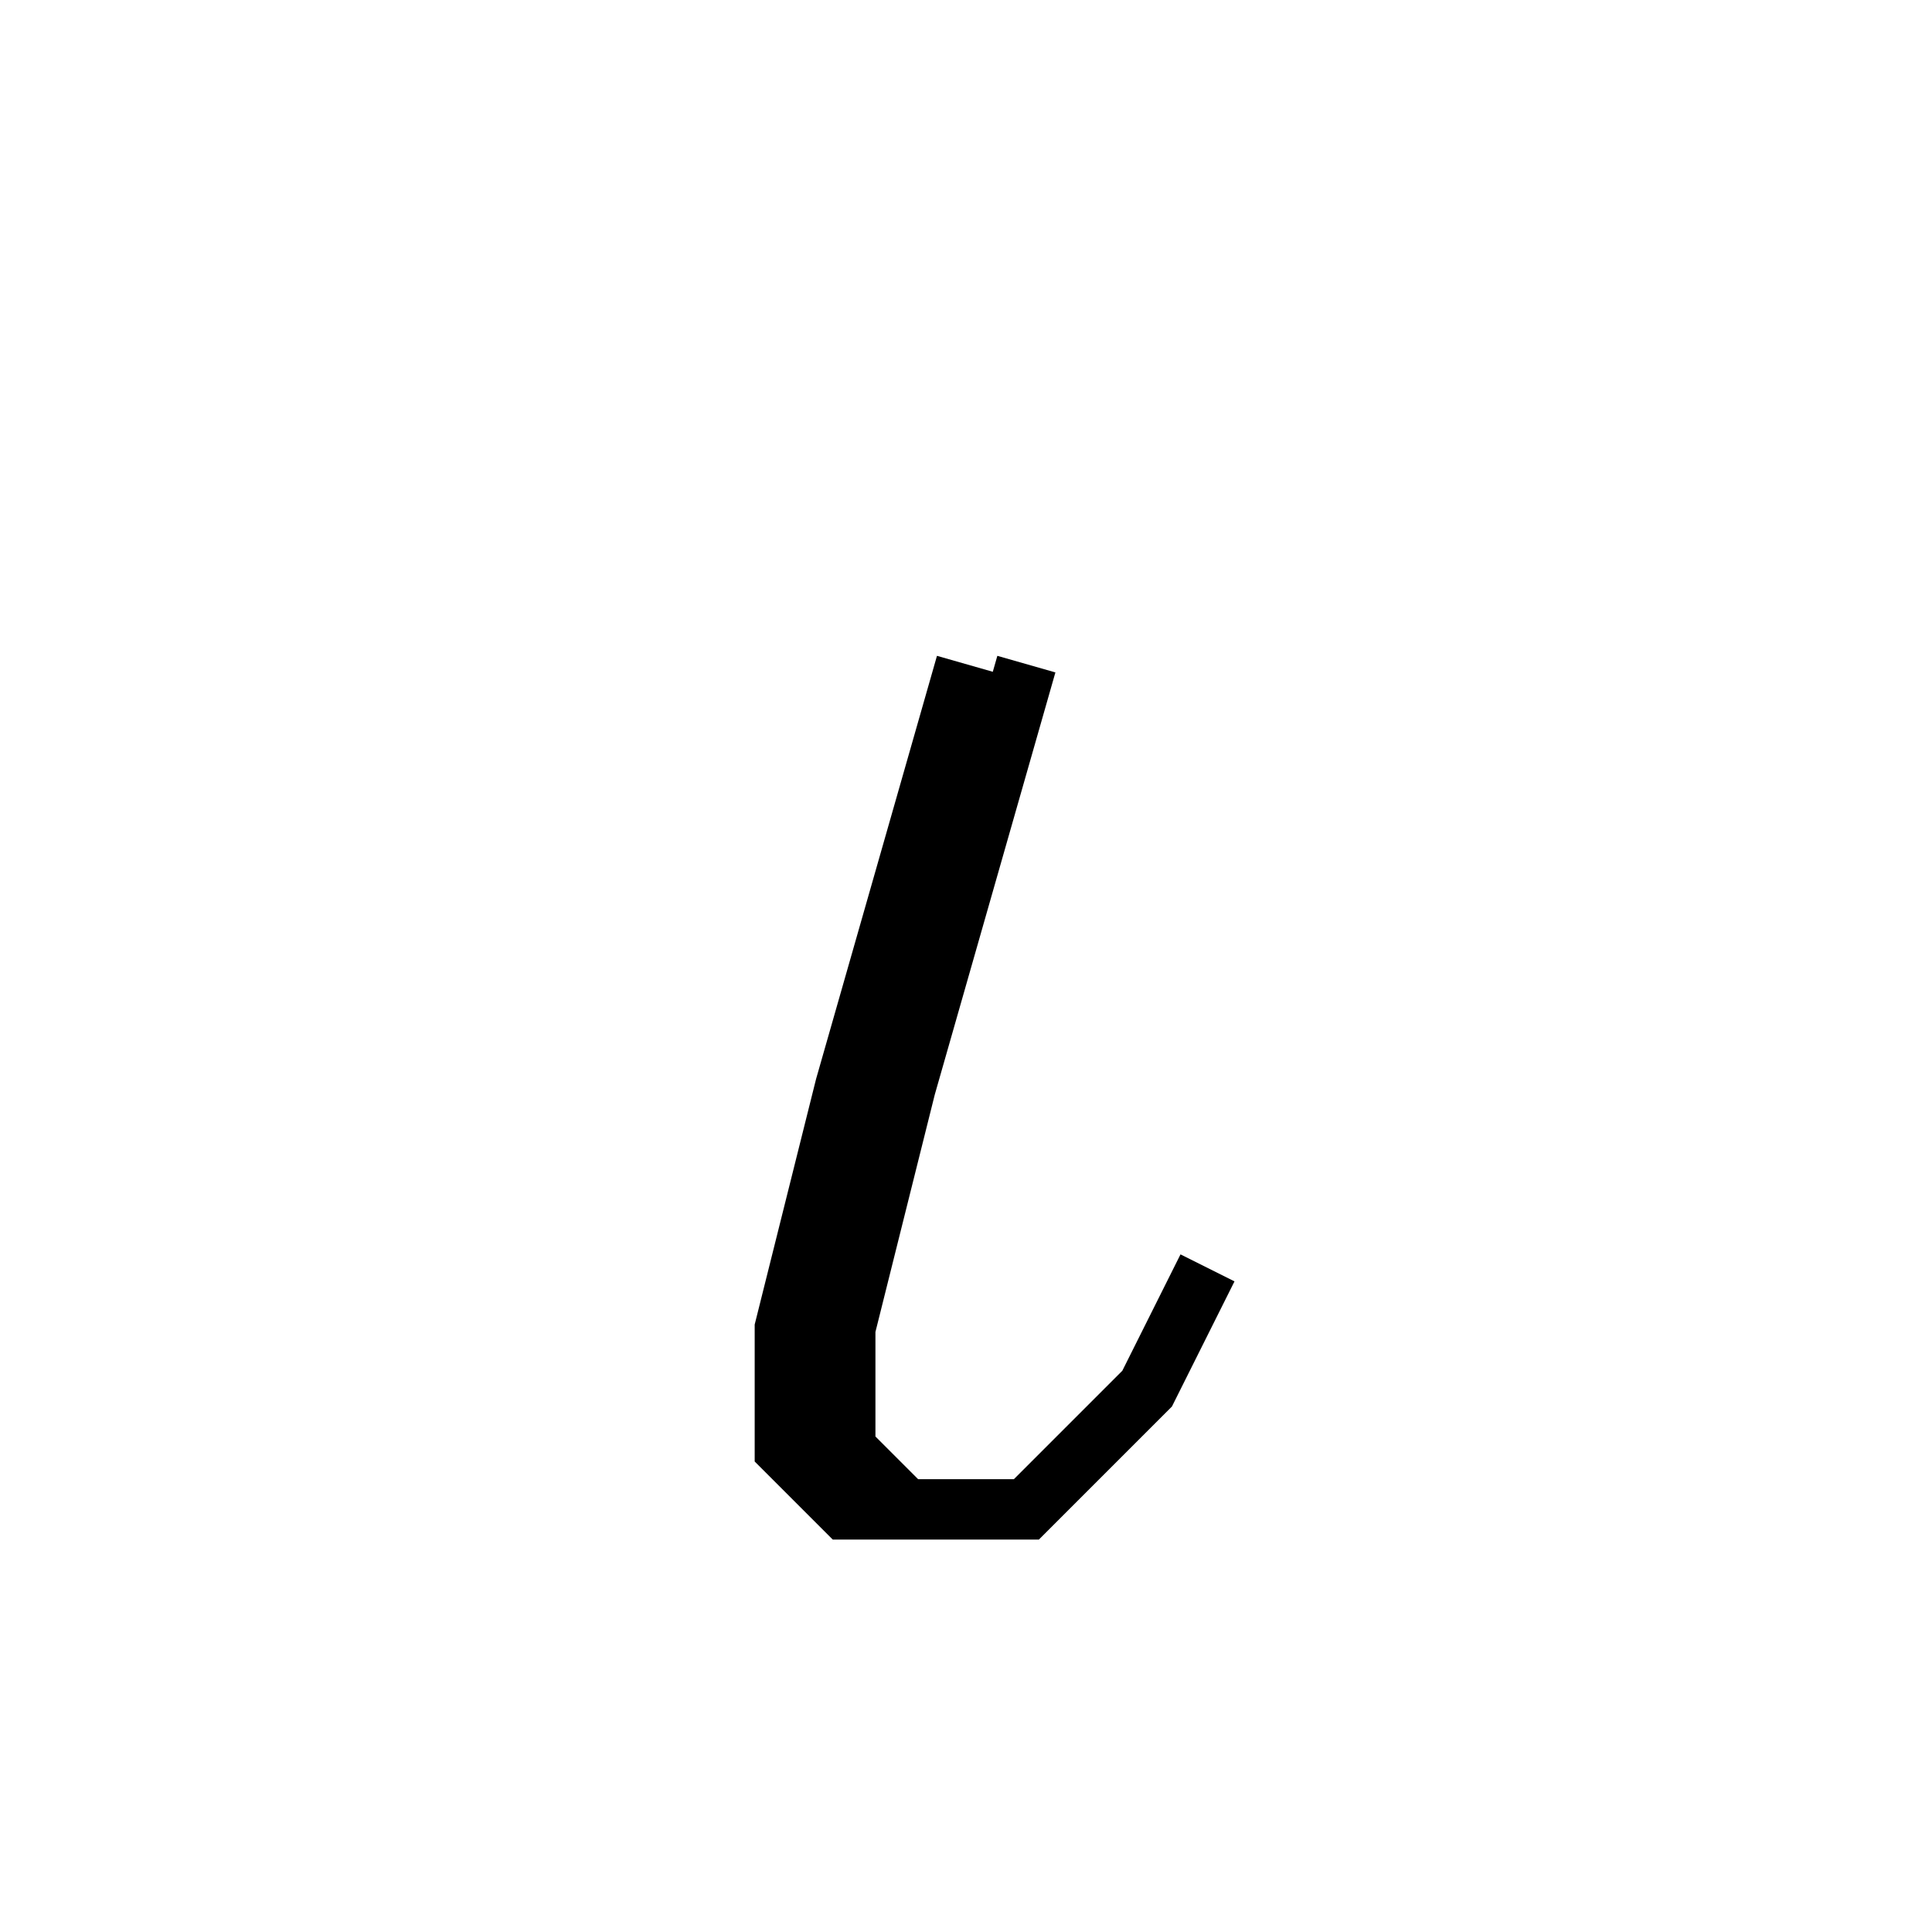 <svg xmlns='http://www.w3.org/2000/svg' 
xmlns:xlink='http://www.w3.org/1999/xlink' 
viewBox = '-16 -16 32 32' >
<path d = '
	M 0, -5
	L -2, 2
	L -3, 6
	L -3, 8
	L -2, 9
	L 1, 9
	L 3, 7
	L 4, 5

	M 1, -5
	L -1, 2
	L -2, 6
	L -2, 8
	L -1, 9

' fill='none' stroke='black' />
</svg>